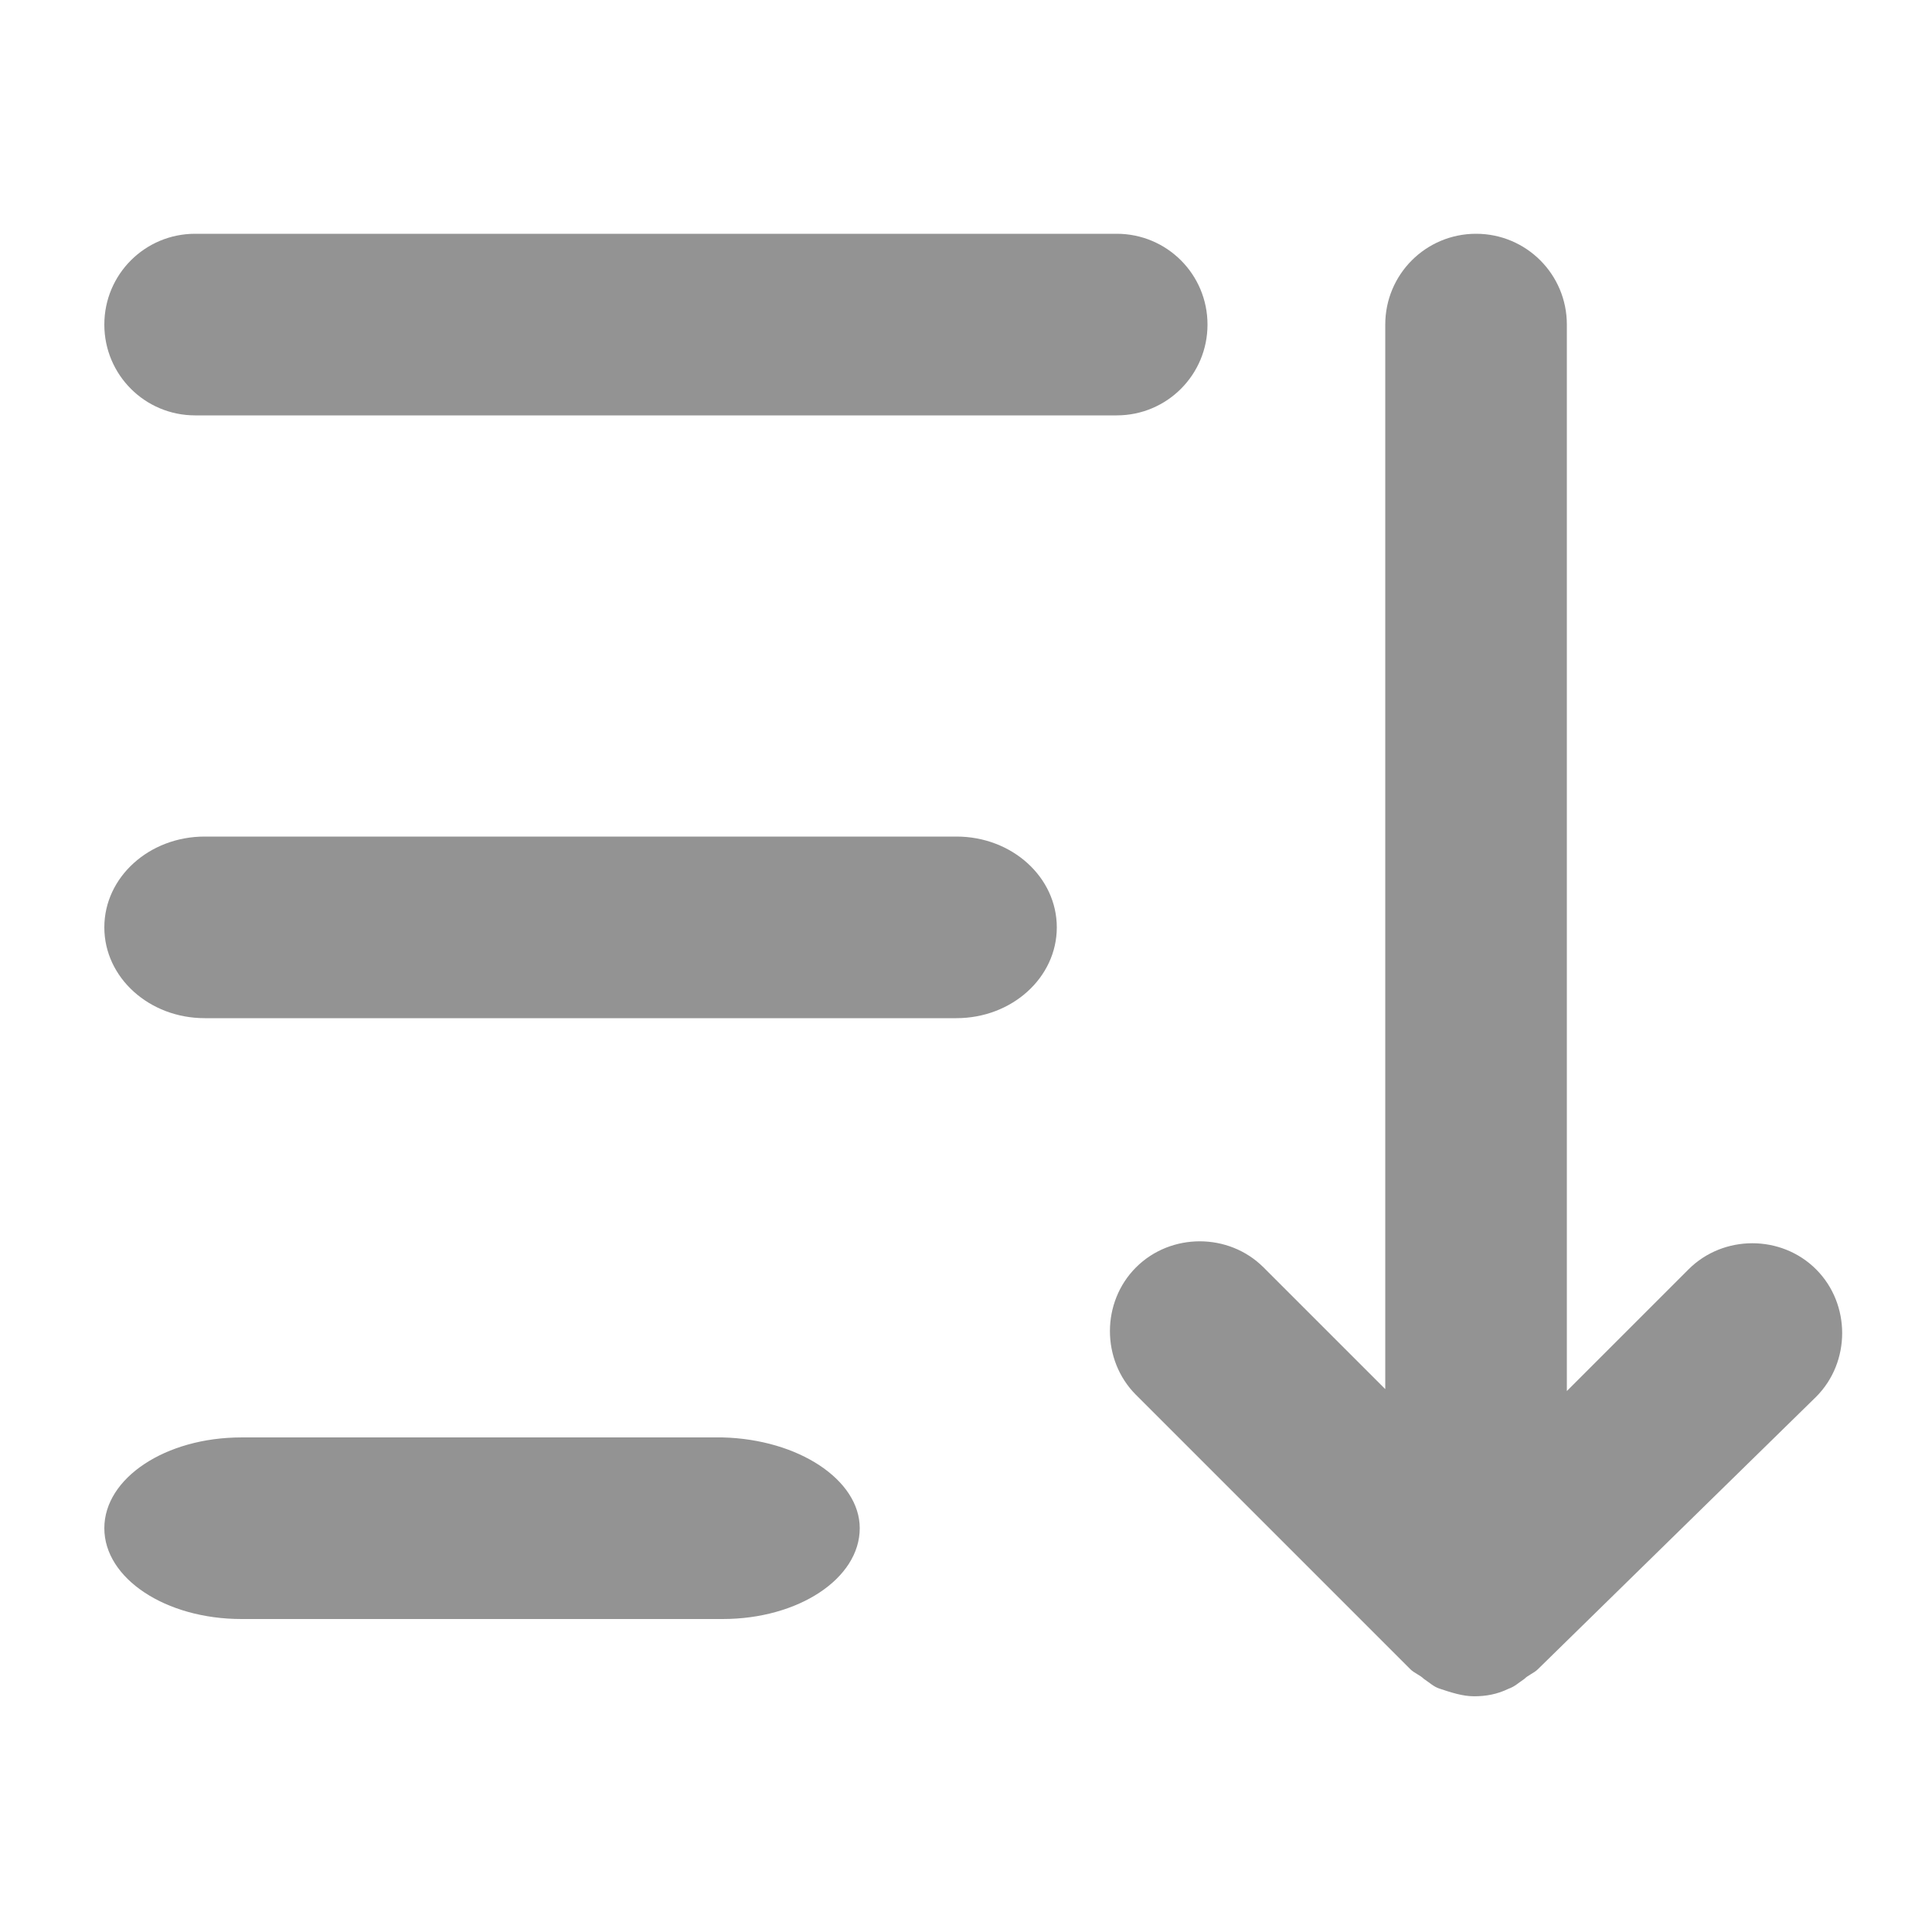 <?xml version="1.0" encoding="utf-8"?>
<!-- Generator: Adobe Illustrator 16.0.0, SVG Export Plug-In . SVG Version: 6.00 Build 0)  -->
<!DOCTYPE svg PUBLIC "-//W3C//DTD SVG 1.1//EN" "http://www.w3.org/Graphics/SVG/1.1/DTD/svg11.dtd">
<svg version="1.1" id="Layer_1" xmlns="http://www.w3.org/2000/svg" xmlns:xlink="http://www.w3.org/1999/xlink" x="0px" y="0px"
	 width="100px" height="100px" viewBox="0 0 100 100" enable-background="new 0 0 100 100" xml:space="preserve">
<path fill="#939393" d="M44.5,79.1c0,2.601-3.17,4.7-7.095,4.7h-24.91C8.57,83.8,5.4,81.7,5.4,79.1c0-2.6,3.17-4.699,7.096-4.699
	h24.91C41.33,74.5,44.5,76.6,44.5,79.1z"/>
<path fill="#939393" d="M94,65.7c-1.8-1.8-4.8-1.8-6.6,0L81.1,72V16.8c0-2.6-2.1-4.7-4.699-4.7c-2.601,0-4.7,2.1-4.7,4.7V71.9
	L65.4,65.6c-1.801-1.8-4.801-1.8-6.601,0C57,67.4,57,70.4,58.8,72.2L73,86.4l0,0c0.2,0.199,0.5,0.3,0.7,0.5
	c0.3,0.199,0.5,0.399,0.8,0.5c0.6,0.199,1.2,0.399,1.8,0.399l0,0l0,0c0.601,0,1.2-0.1,1.8-0.399C78.4,87.3,78.6,87.1,78.9,86.9
	c0.199-0.2,0.5-0.301,0.699-0.5l0,0L94,72.3C95.8,70.5,95.8,67.5,94,65.7z"/>
<path fill="#939393" d="M49.505,43.3h-38.91C7.721,43.3,5.4,45.4,5.4,48c0,2.6,2.321,4.7,5.195,4.7h38.91
	c2.874,0,5.195-2.101,5.195-4.7C54.7,45.4,52.379,43.3,49.505,43.3z"/>
<path fill="#939393" d="M10.1,21.5h47.7c2.601,0,4.7-2.1,4.7-4.7c0-2.6-2.1-4.7-4.7-4.7H10.1c-2.6,0-4.7,2.1-4.7,4.7
	C5.4,19.4,7.5,21.5,10.1,21.5z"/>
</svg>
